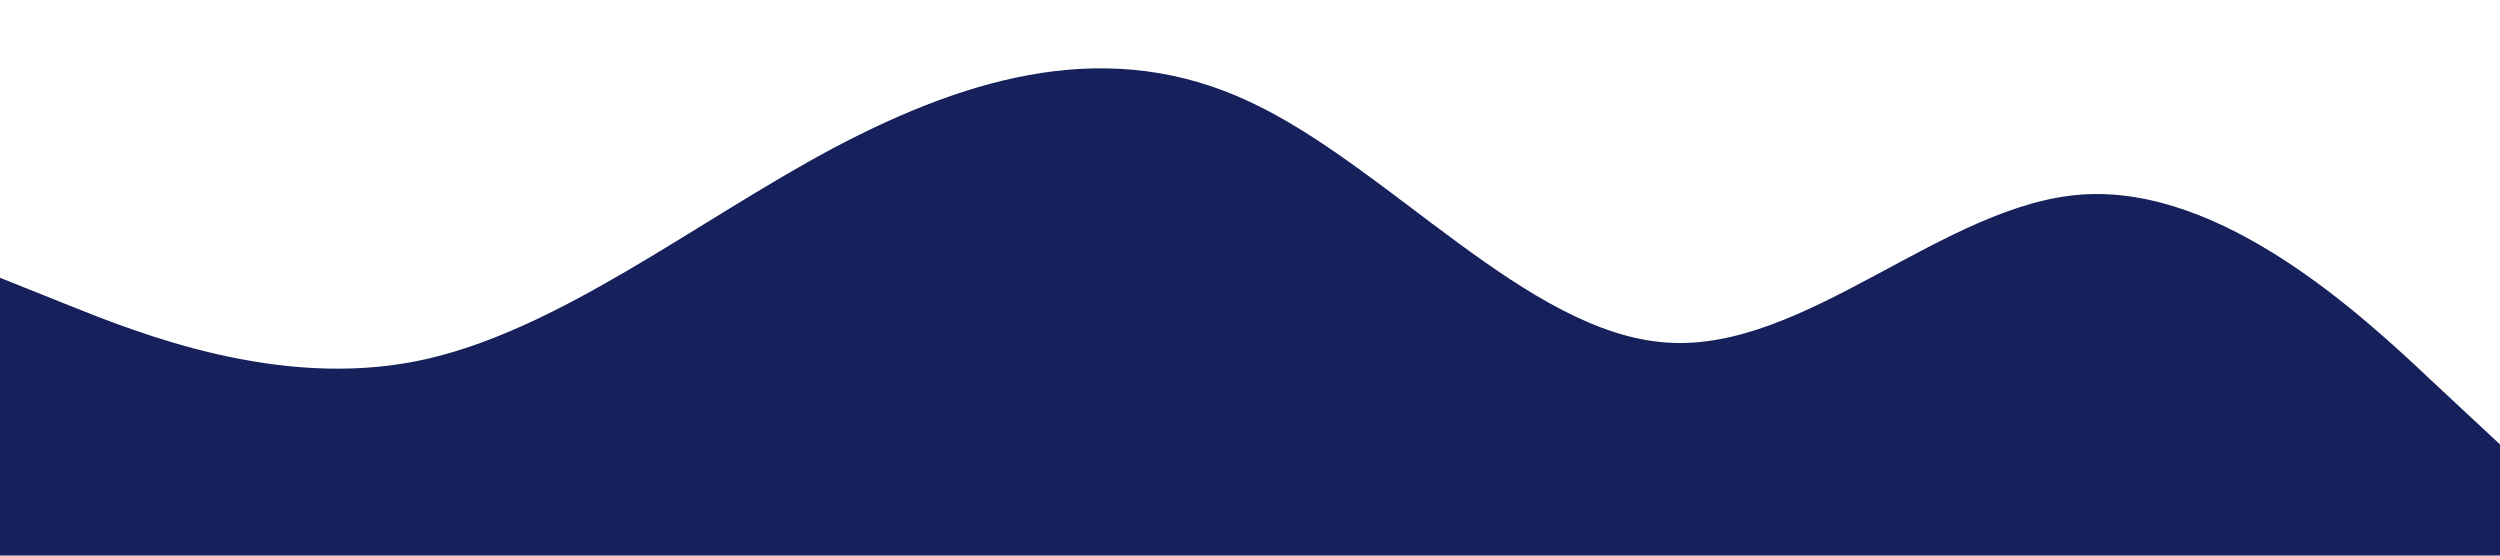 <?xml version="1.0" standalone="no"?><svg xmlns="http://www.w3.org/2000/svg" viewBox="0 0 1440 320"><path fill="#16215c" fill-opacity="1" d="M0,160L40,176C80,192,160,224,240,208C320,192,400,128,480,85.3C560,43,640,21,720,58.7C800,96,880,192,960,197.3C1040,203,1120,117,1200,112C1280,107,1360,181,1400,218.7L1440,256L1440,320L1400,320C1360,320,1280,320,1200,320C1120,320,1040,320,960,320C880,320,800,320,720,320C640,320,560,320,480,320C400,320,320,320,240,320C160,320,80,320,40,320L0,320Z"></path></svg>